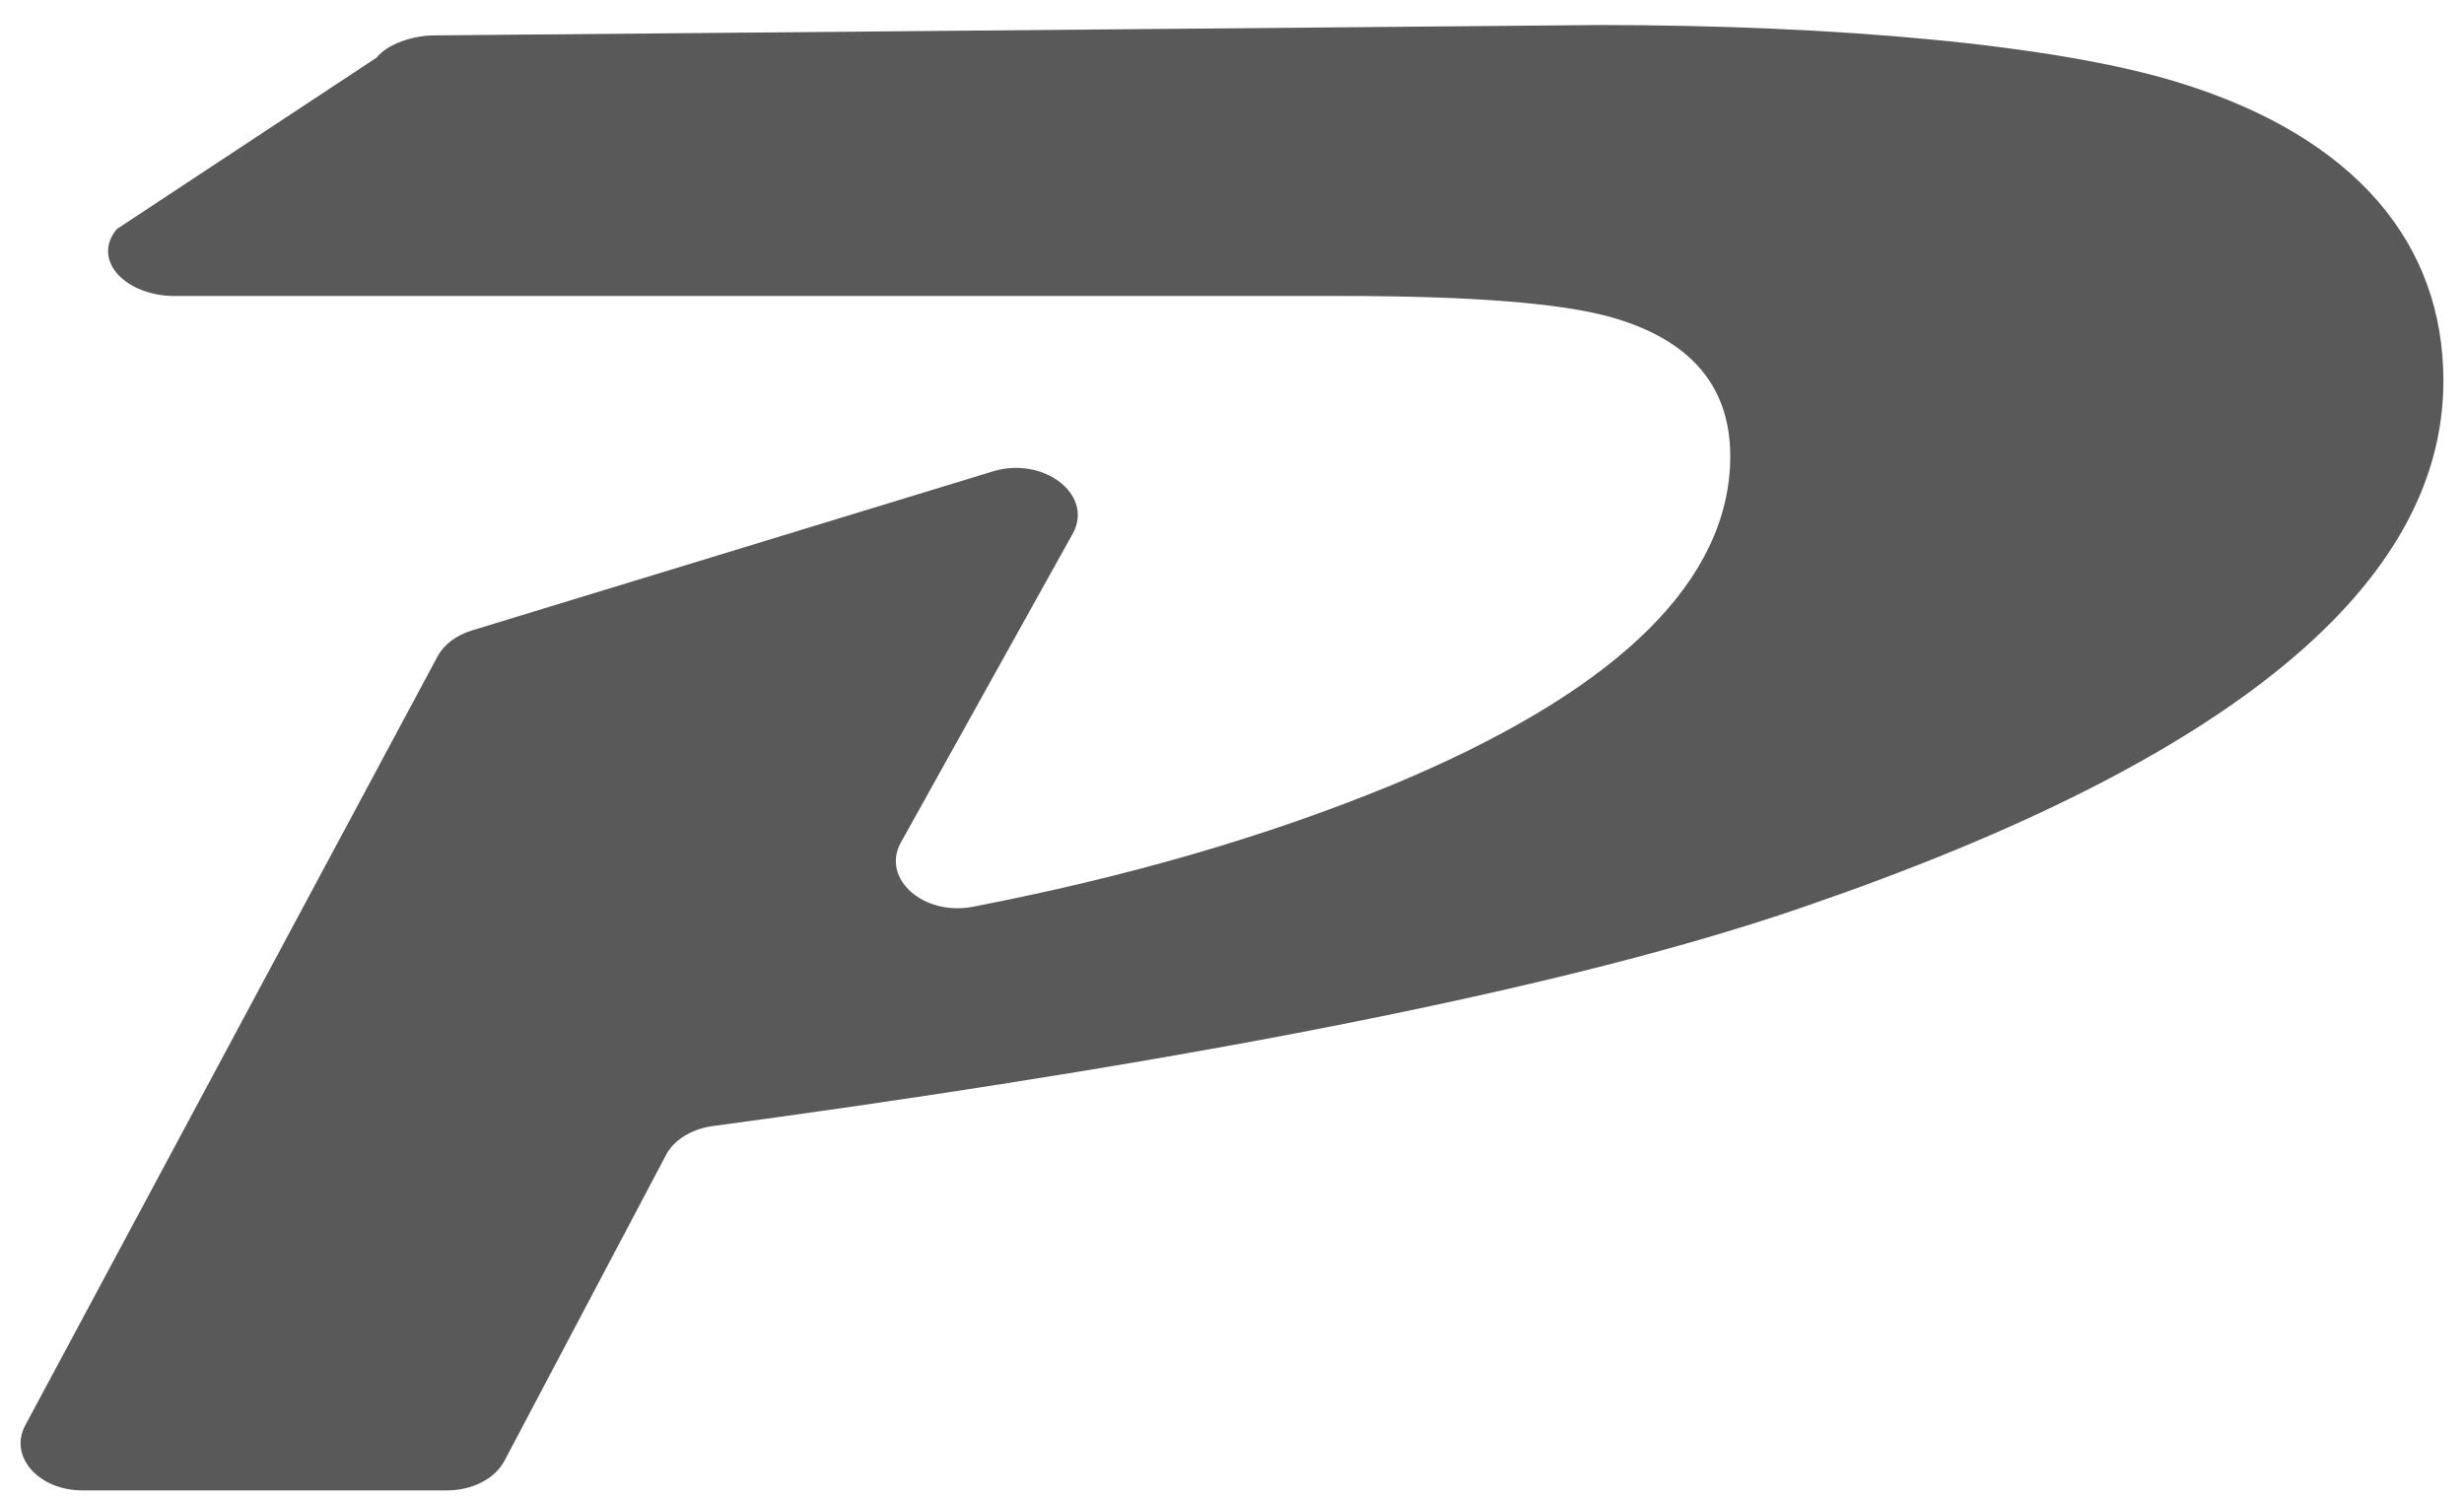 <svg width="84" height="51" viewBox="0 0 84 51" fill="none" xmlns="http://www.w3.org/2000/svg">
<path d="M74.317 2.827C70.1 1.511 62.511 0.853 54.507 0.853L14.81 1.207C14.08 1.207 13.217 1.495 12.834 1.968L3.977 7.813C3.106 8.884 4.3 10.092 5.953 10.092H45.793C50.221 10.092 53.285 10.339 54.986 10.832C57.82 11.655 59.148 13.383 58.971 16.015C58.687 20.104 54.844 23.689 47.441 26.769C43.182 28.52 38.422 29.903 33.162 30.915C31.486 31.237 30.044 29.961 30.702 28.742L36.58 18.177C37.289 16.86 35.57 15.54 33.839 16.074L16.077 21.498C15.55 21.661 15.131 21.978 14.916 22.38L0.861 48.596C0.293 49.655 1.313 50.814 2.812 50.814H15.24C16.1 50.814 16.873 50.416 17.196 49.807L22.707 39.375C22.98 38.859 23.584 38.489 24.302 38.392C37.167 36.657 52.176 34.158 61.566 30.894C76.054 25.911 83.298 19.941 83.298 12.983C83.298 8.306 80.304 4.684 74.318 2.827H74.317Z" fill="#595959"/>
</svg>

